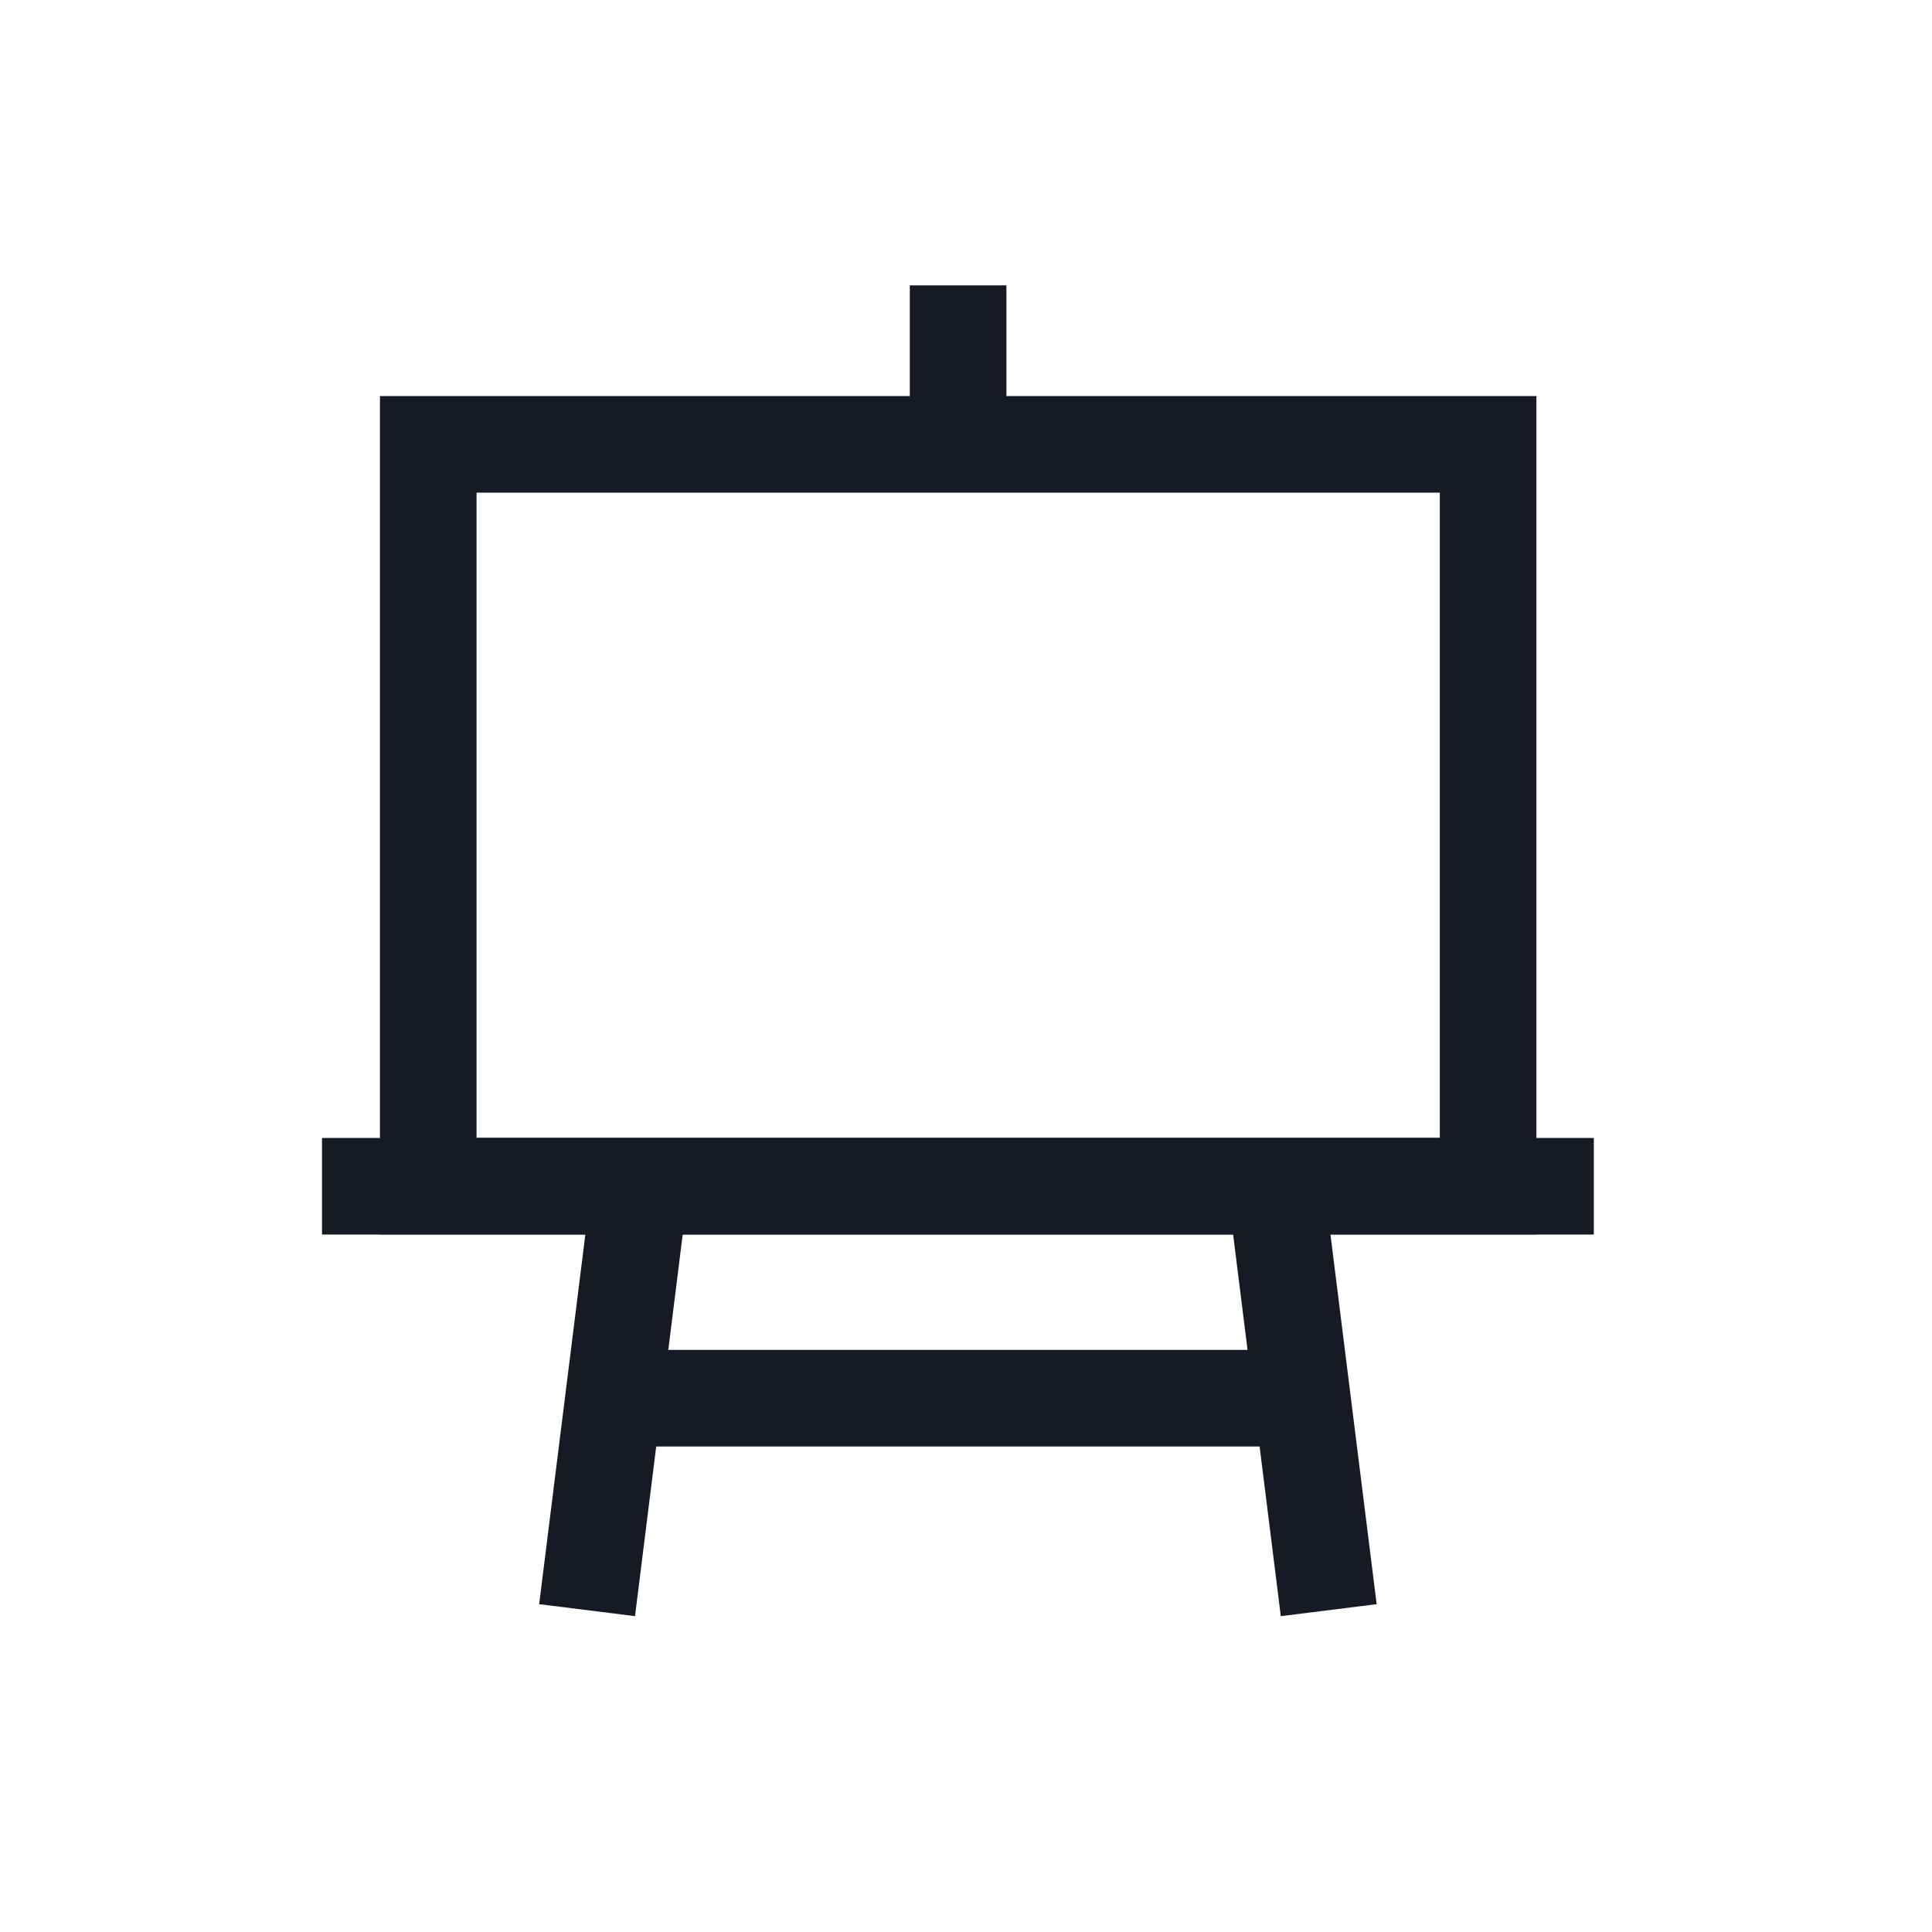 <svg width="24" height="24" viewBox="0 0 24 24" fill="none" xmlns="http://www.w3.org/2000/svg">
<path d="M5.32 5.52H18.486V14.735H5.32V5.52Z" stroke="#161A24" stroke-width="1.2"/>
<path d="M4 14.736H19.799" stroke="#161A24" stroke-width="1.2"/>
<path d="M7.293 17.369H15.85" stroke="#161A24" stroke-width="1.2"/>
<path d="M11.902 5.52V3.545" stroke="#161A24" stroke-width="1.2"/>
<path d="M7.293 20.002L7.951 14.736" stroke="#161A24" stroke-width="1.2"/>
<path d="M16.506 20.002L15.848 14.736" stroke="#161A24" stroke-width="1.2"/>
</svg>
